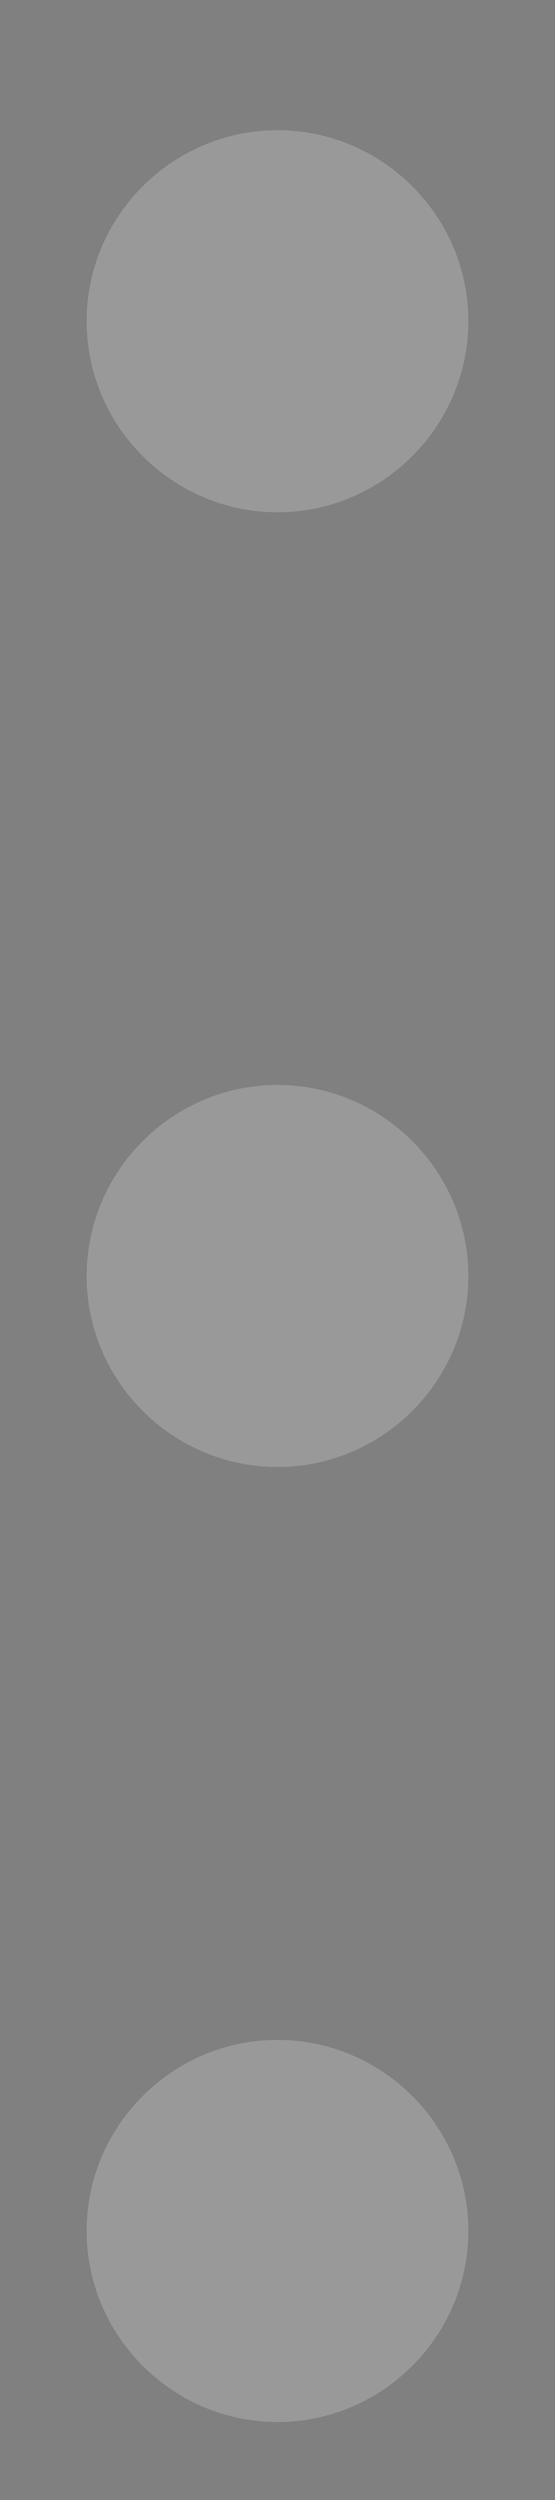 <svg width="4" height="18" viewBox="0 0 4 18" fill="none" xmlns="http://www.w3.org/2000/svg">
<rect x="0" y="0" width="4" height="18" fill="#808080" stroke="none"/>
<path d="M2 0.938C1.244 0.938 0.625 1.556 0.625 2.312C0.625 3.069 1.244 3.688 2 3.688C2.756 3.688 3.375 3.069 3.375 2.312C3.375 1.556 2.756 0.938 2 0.938ZM2 14.688C1.244 14.688 0.625 15.306 0.625 16.062C0.625 16.819 1.244 17.438 2 17.438C2.756 17.438 3.375 16.819 3.375 16.062C3.375 15.306 2.756 14.688 2 14.688ZM2 7.812C1.244 7.812 0.625 8.431 0.625 9.188C0.625 9.944 1.244 10.562 2 10.562C2.756 10.562 3.375 9.944 3.375 9.188C3.375 8.431 2.756 7.812 2 7.812Z" fill="white"/>
<path d="M2 0.938C1.244 0.938 0.625 1.556 0.625 2.312C0.625 3.069 1.244 3.688 2 3.688C2.756 3.688 3.375 3.069 3.375 2.312C3.375 1.556 2.756 0.938 2 0.938ZM2 14.688C1.244 14.688 0.625 15.306 0.625 16.062C0.625 16.819 1.244 17.438 2 17.438C2.756 17.438 3.375 16.819 3.375 16.062C3.375 15.306 2.756 14.688 2 14.688ZM2 7.812C1.244 7.812 0.625 8.431 0.625 9.188C0.625 9.944 1.244 10.562 2 10.562C2.756 10.562 3.375 9.944 3.375 9.188C3.375 8.431 2.756 7.812 2 7.812Z" fill="black" fill-opacity="0.4"/>
</svg>
